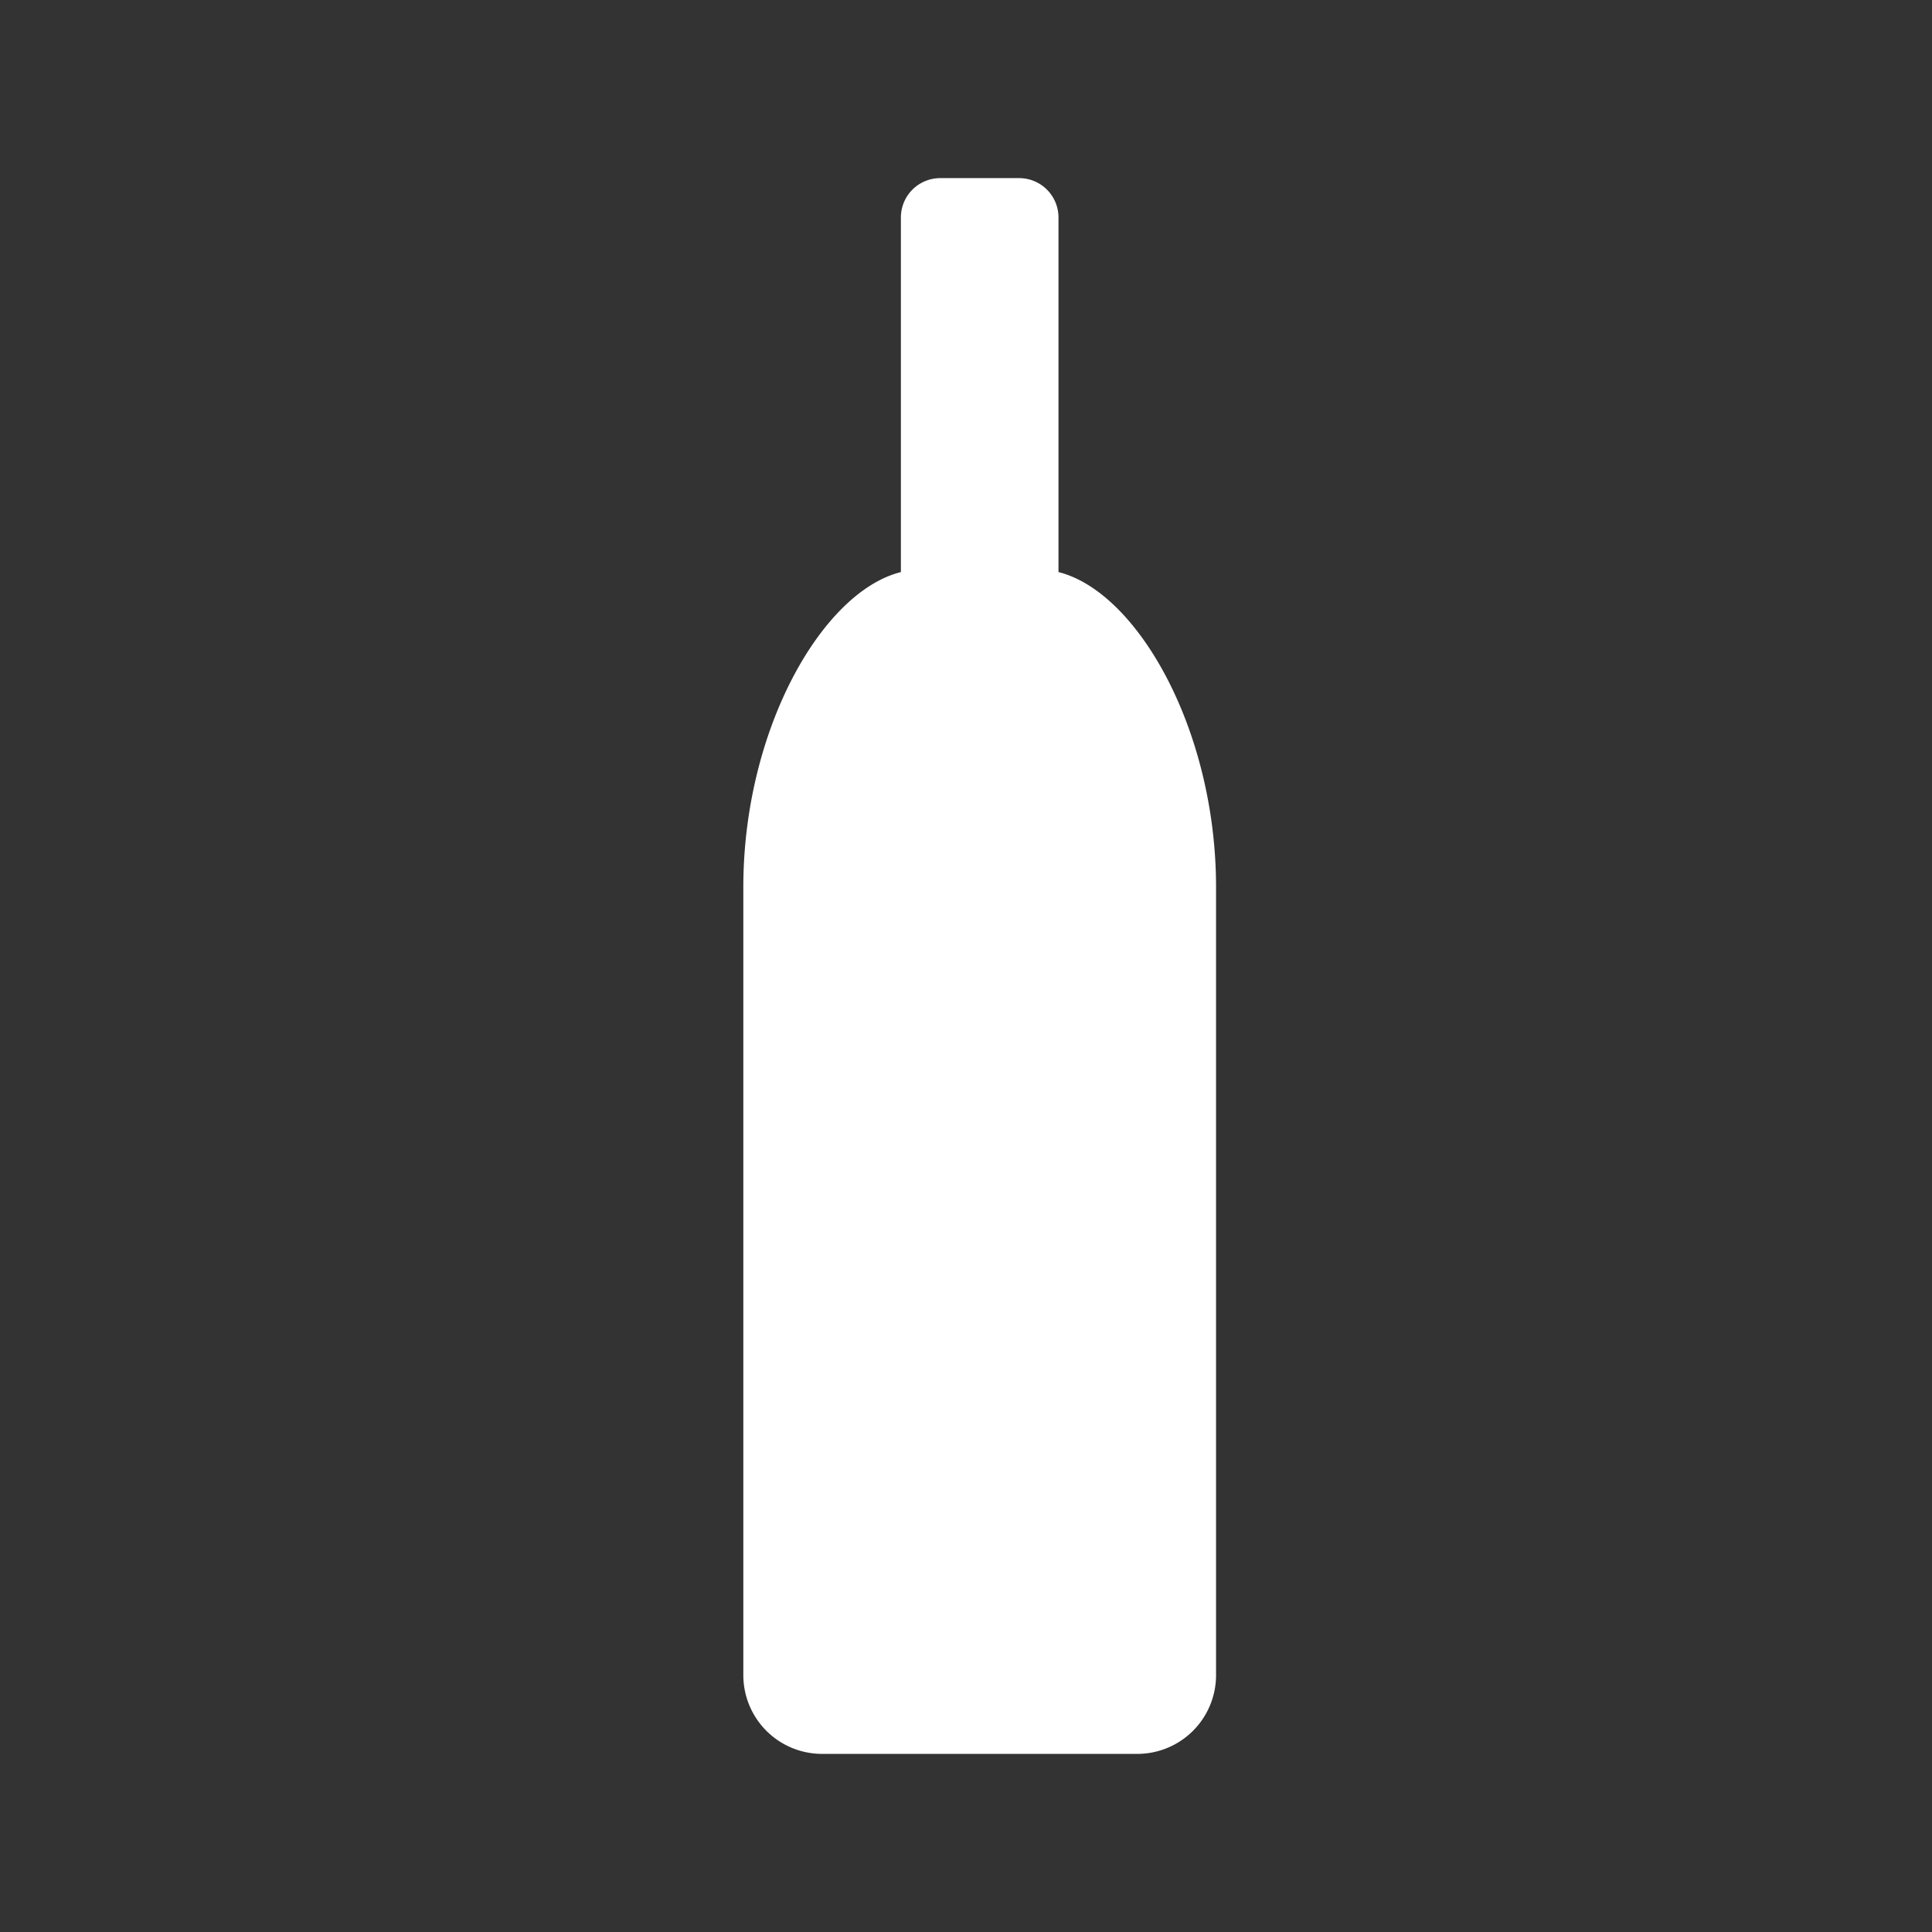 <svg xmlns="http://www.w3.org/2000/svg" width="47" height="47" fill="none"><rect width="100%" height="100%" fill="#333333" stroke="none"/><path d="M20 42.667a1.916 1.916 0 01-1.917-1.917V21.583c0-3.833 1.917-7.187 3.833-7.666V5.292a.958.958 0 01.959-.959h1.916a.958.958 0 01.959.959v8.625c1.916.479 3.833 3.833 3.833 7.666V40.75a1.916 1.916 0 01-1.917 1.917H20z" fill="#fff"/></svg>